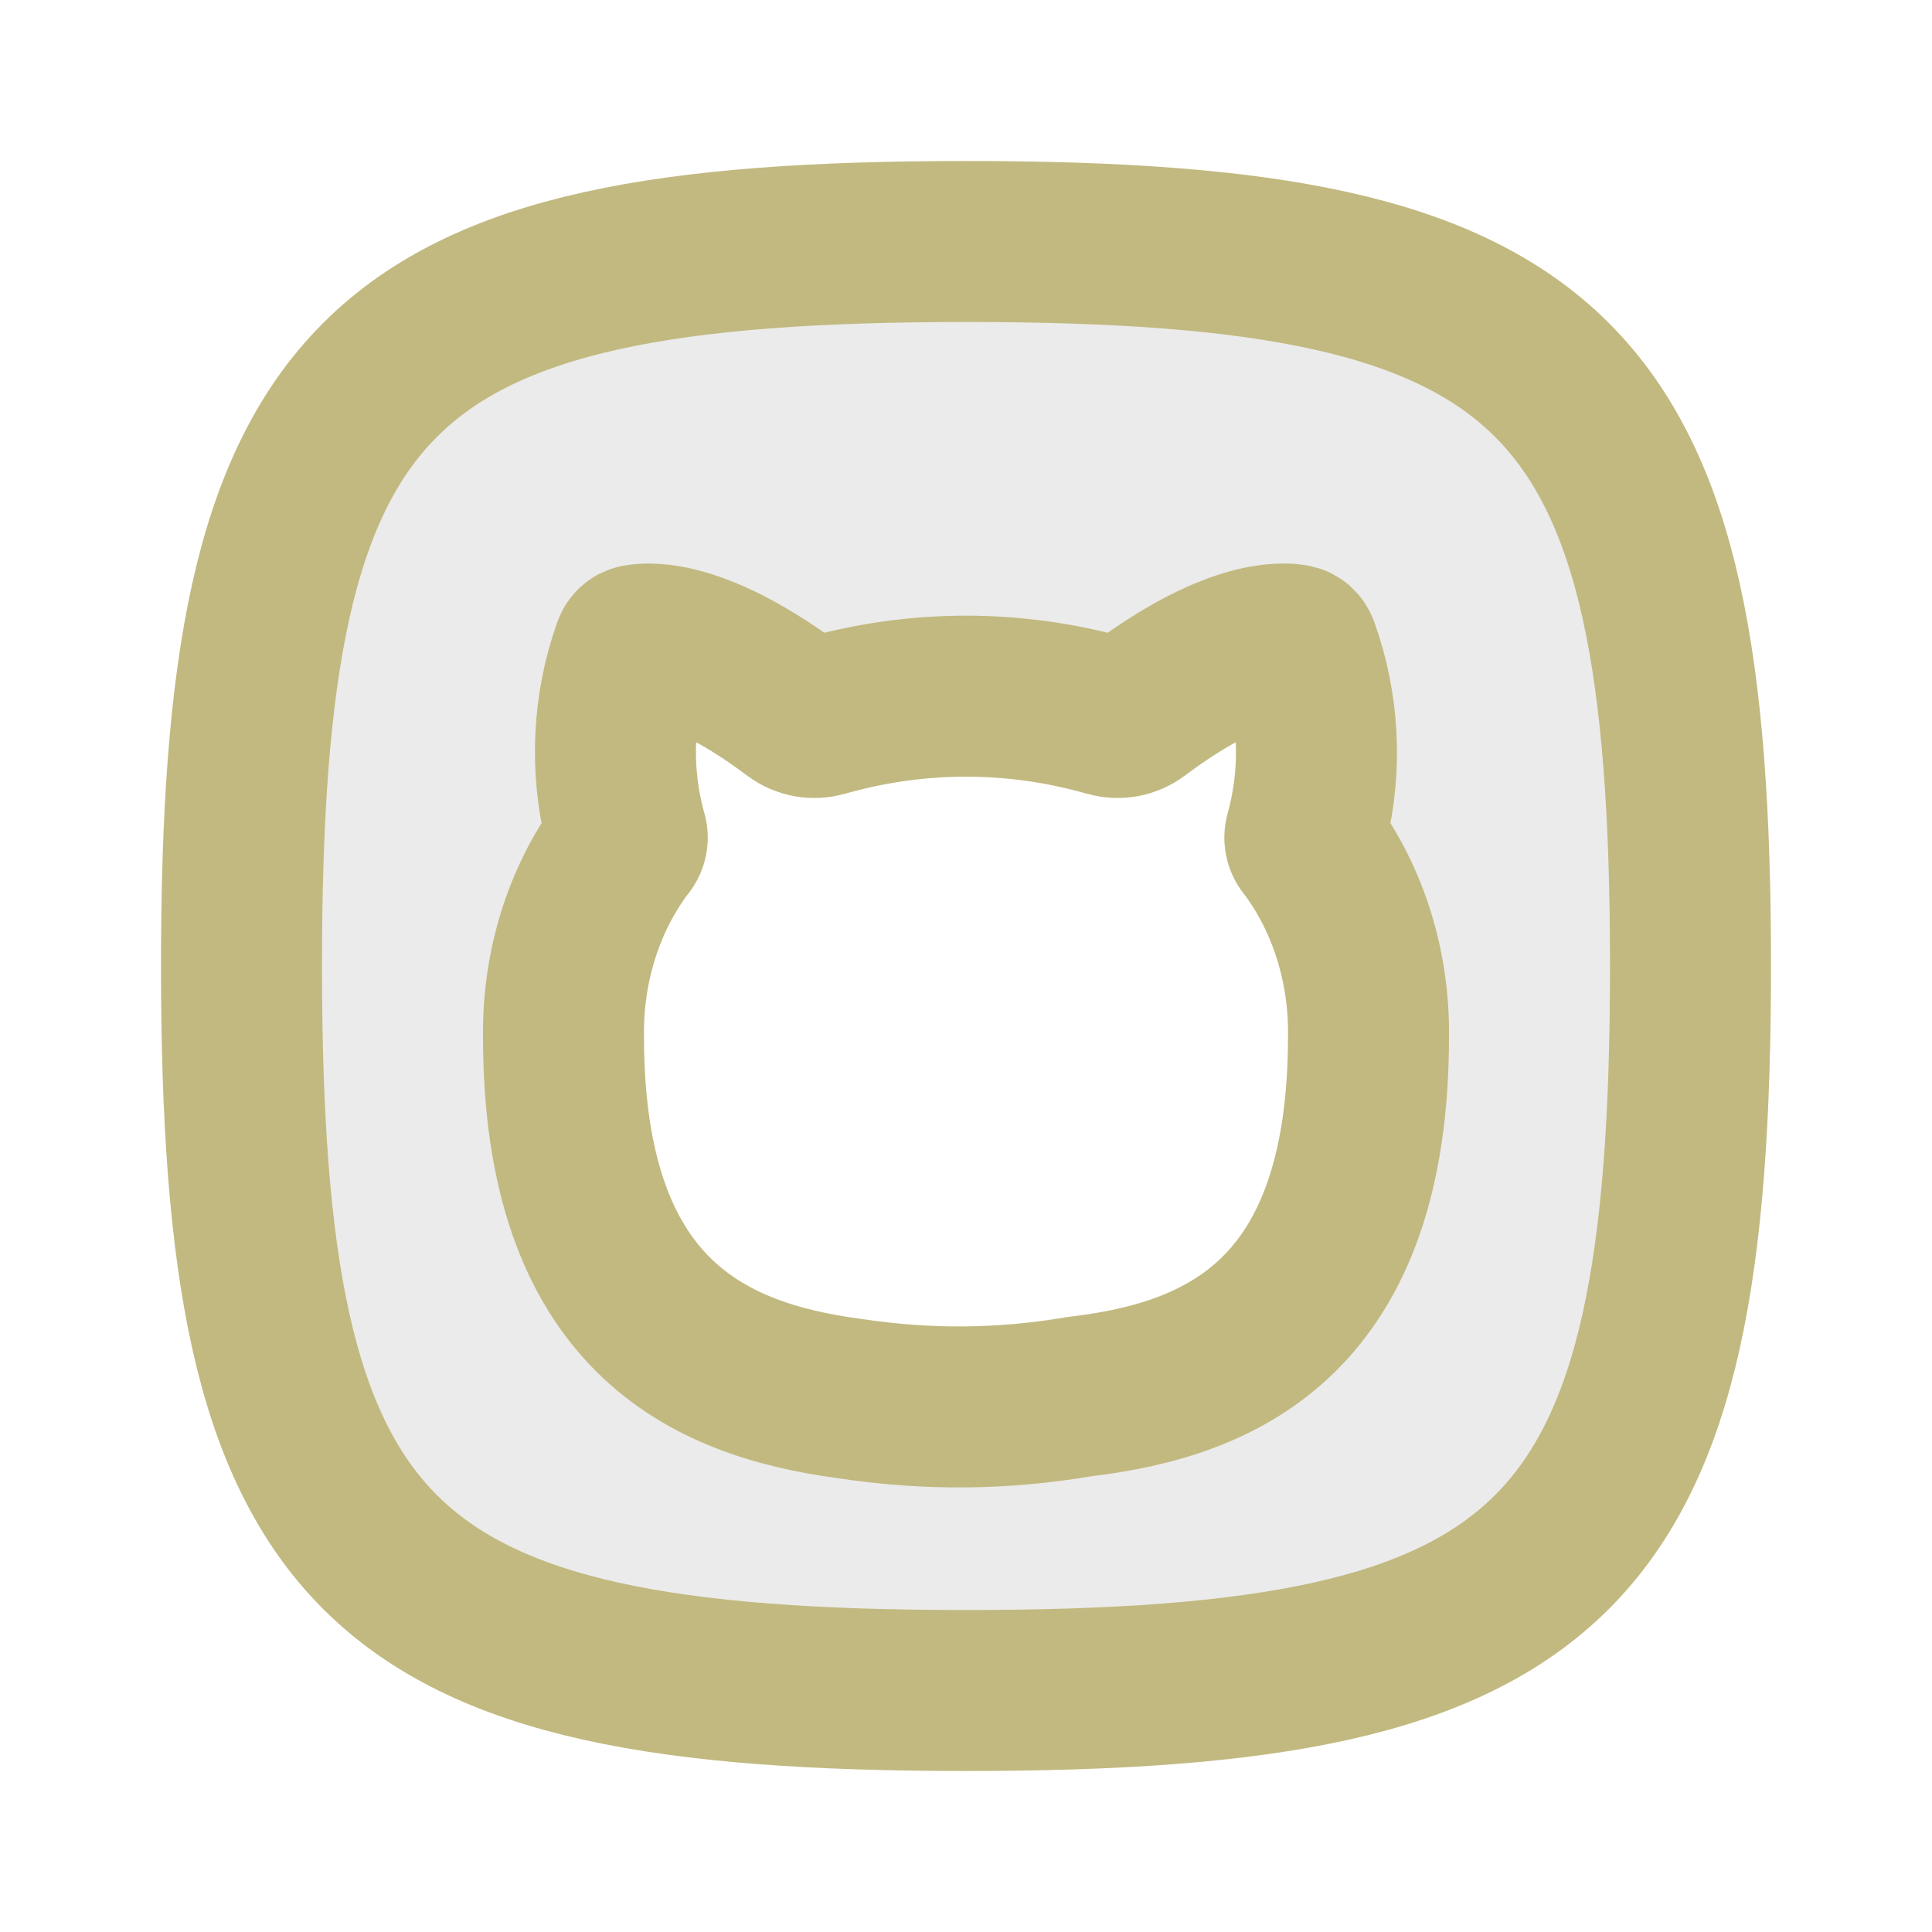 <?xml version="1.0" encoding="utf-8"?><!-- Uploaded to: SVG Repo, www.svgrepo.com, Generator: SVG Repo Mixer Tools -->
<svg width="800px" height="800px" viewBox="0 0 24 24" fill="none" xmlns="http://www.w3.org/2000/svg">
<path opacity="0.1" fill-rule="evenodd" clip-rule="evenodd" d="M12 3C4.588 3 3 4.588 3 12C3 19.412 4.588 21 12 21C19.412 21 21 19.412 21 12C21 4.588 19.412 3 12 3ZM14.27 9.035C15.187 8.345 15.72 8.253 15.93 8.25C16.133 8.868 16.159 9.547 16.004 10.184C15.995 10.223 15.984 10.263 15.973 10.303C15.941 10.417 15.965 10.539 16.037 10.633L16.038 10.635C16.052 10.654 16.066 10.673 16.081 10.692C16.519 11.295 16.76 12.069 16.75 12.871L16.75 12.875C16.75 14.574 16.308 15.564 15.699 16.158C15.086 16.757 14.263 16.994 13.414 17.097L13.39 17.1L13.378 17.101C12.443 17.26 11.546 17.269 10.608 17.129L10.604 17.128L10.569 17.123C9.724 17.009 8.905 16.762 8.295 16.157C7.689 15.556 7.25 14.564 7.25 12.875L7.25 12.871C7.24 12.069 7.481 11.295 7.919 10.692C7.935 10.671 7.95 10.65 7.966 10.63C8.036 10.538 8.06 10.418 8.028 10.307L8.026 10.299C8.015 10.261 8.005 10.222 7.996 10.183C7.841 9.547 7.866 8.869 8.066 8.25C8.277 8.253 8.812 8.344 9.73 9.035C9.766 9.062 9.802 9.089 9.839 9.118C9.931 9.19 10.053 9.212 10.164 9.177L10.166 9.177C10.227 9.158 10.288 9.14 10.35 9.123C11.435 8.823 12.565 8.823 13.65 9.123C13.709 9.139 13.767 9.156 13.825 9.174L13.828 9.175C13.943 9.21 14.07 9.188 14.168 9.113C14.202 9.086 14.236 9.06 14.27 9.035Z" fill="#323232"/>
<path d="M13.717 8.882C12.588 8.57 11.412 8.57 10.283 8.882C10.264 8.887 10.244 8.893 10.225 8.898C10.107 8.932 9.979 8.909 9.881 8.835V8.835C8.693 7.942 8.073 7.982 7.919 8.012V8.012C7.895 8.016 7.876 8.035 7.867 8.058C7.865 8.064 7.863 8.07 7.861 8.076C7.616 8.765 7.579 9.528 7.753 10.242C7.763 10.284 7.774 10.325 7.785 10.367C7.786 10.369 7.787 10.372 7.788 10.375C7.798 10.41 7.79 10.448 7.768 10.478V10.478C7.751 10.5 7.734 10.522 7.717 10.545C7.245 11.194 6.989 12.021 7 12.875C7 16.34 8.804 17.136 10.535 17.371L10.571 17.376C11.535 17.52 12.459 17.511 13.419 17.348L13.444 17.345C15.183 17.134 17 16.359 17 12.875C17.011 12.021 16.755 11.194 16.283 10.545C16.267 10.524 16.252 10.504 16.236 10.483C16.236 10.482 16.236 10.482 16.235 10.482C16.211 10.45 16.203 10.409 16.214 10.37V10.37C16.226 10.328 16.237 10.285 16.247 10.242C16.421 9.526 16.381 8.761 16.133 8.072C16.131 8.068 16.13 8.063 16.128 8.059C16.119 8.035 16.1 8.016 16.075 8.011V8.011C15.921 7.982 15.304 7.944 14.119 8.835V8.835C14.021 8.909 13.893 8.932 13.775 8.898C13.756 8.893 13.736 8.887 13.717 8.882Z" stroke="#c2b980" stroke-width="2" stroke-linecap="round" stroke-linejoin="round"/>
<path d="M3 12C3 4.588 4.588 3 12 3C19.412 3 21 4.588 21 12C21 19.412 19.412 21 12 21C4.588 21 3 19.412 3 12Z" stroke="#c2b980" stroke-width="2"/>
</svg>